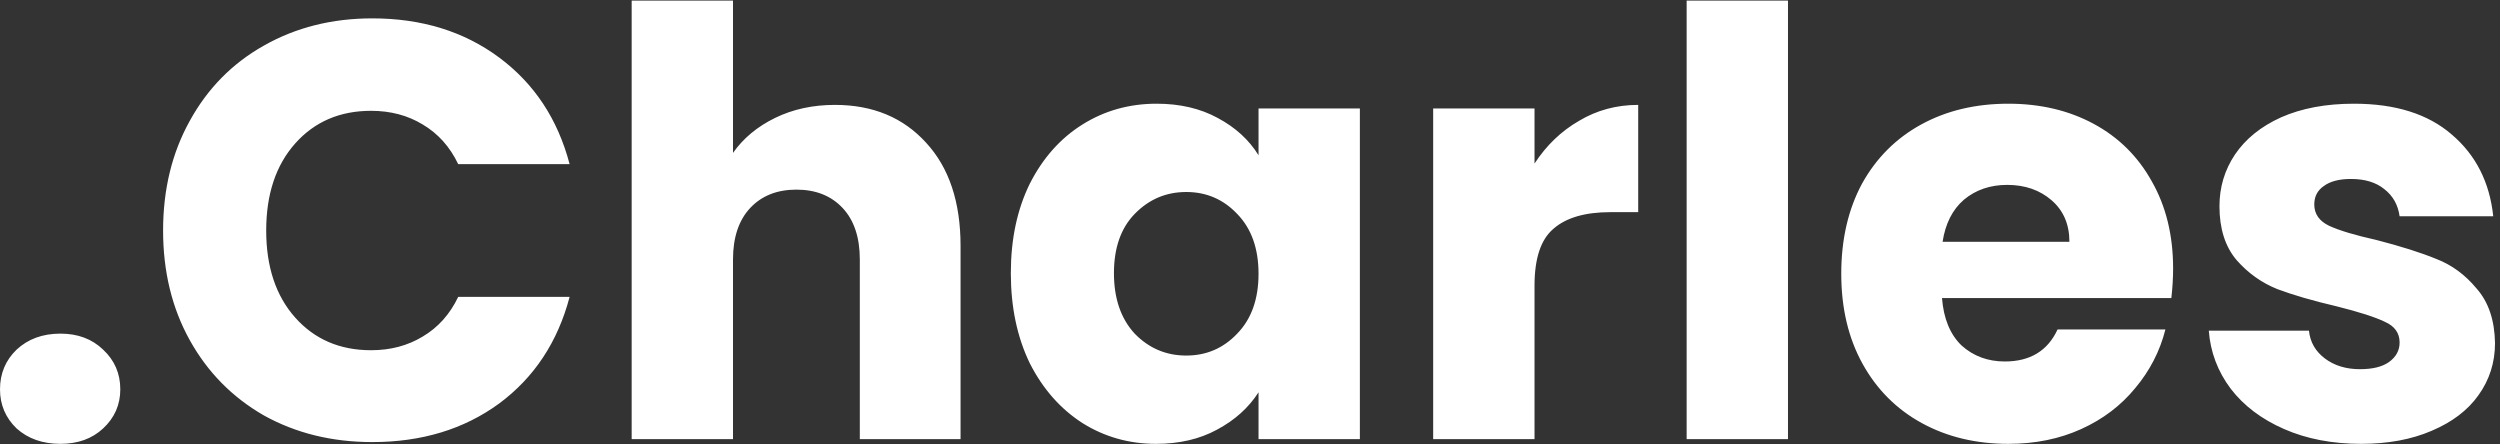 <svg width="135" height="24" viewBox="0 0 135 24" fill="none" xmlns="http://www.w3.org/2000/svg">
<rect x="0" y="0" width="135" height="24" fill="#333333" stroke="none"/>
<path id="logo" fill-rule="evenodd" clip-rule="evenodd" d="M50.014 7.712C48.777 6.347 47.134 5.664 45.086 5.664C43.892 5.664 42.814 5.899 41.854 6.368C40.894 6.837 40.137 7.467 39.582 8.256V0.032H34.11V23.712H39.582V14.016C39.582 12.821 39.892 11.893 40.51 11.232C41.129 10.571 41.961 10.24 43.006 10.24C44.052 10.24 44.884 10.571 45.502 11.232C46.121 11.893 46.43 12.821 46.43 14.016V23.712H51.87V13.28C51.87 10.912 51.252 9.056 50.014 7.712ZM96.551 0.032V23.712H91.079V0.032H96.551ZM117.252 16.096C117.316 15.541 117.348 15.008 117.348 14.496C117.348 12.704 116.964 11.136 116.196 9.792C115.45 8.448 114.404 7.413 113.06 6.688C111.716 5.963 110.18 5.6 108.452 5.6C106.682 5.6 105.114 5.973 103.748 6.72C102.383 7.467 101.316 8.533 100.548 9.92C99.802 11.307 99.428 12.928 99.428 14.784C99.428 16.64 99.812 18.261 100.58 19.648C101.348 21.035 102.415 22.101 103.78 22.848C105.146 23.595 106.703 23.968 108.452 23.968C109.903 23.968 111.215 23.701 112.388 23.168C113.562 22.635 114.532 21.899 115.3 20.96C116.09 20.021 116.634 18.965 116.932 17.792H111.108C110.575 18.944 109.626 19.52 108.26 19.52C107.343 19.52 106.564 19.232 105.924 18.656C105.306 18.059 104.954 17.205 104.868 16.096H117.252ZM110.788 10.816C111.428 11.371 111.748 12.117 111.748 13.056H104.9C105.05 12.075 105.434 11.317 106.052 10.784C106.692 10.251 107.471 9.984 108.388 9.984C109.348 9.984 110.148 10.261 110.788 10.816ZM123.339 23.168C124.555 23.701 125.942 23.968 127.499 23.968C128.95 23.968 130.219 23.733 131.307 23.264C132.417 22.795 133.259 22.155 133.835 21.344C134.433 20.512 134.731 19.573 134.731 18.528C134.71 17.291 134.379 16.309 133.739 15.584C133.121 14.837 132.395 14.304 131.563 13.984C130.731 13.643 129.654 13.301 128.331 12.96C127.179 12.704 126.326 12.448 125.771 12.192C125.238 11.936 124.971 11.552 124.971 11.04C124.971 10.613 125.142 10.283 125.483 10.048C125.825 9.792 126.315 9.664 126.955 9.664C127.702 9.664 128.299 9.845 128.747 10.208C129.217 10.571 129.494 11.061 129.579 11.68H134.635C134.443 9.845 133.697 8.373 132.395 7.264C131.115 6.155 129.355 5.6 127.115 5.6C125.601 5.6 124.289 5.845 123.179 6.336C122.091 6.827 121.259 7.499 120.683 8.352C120.129 9.184 119.851 10.112 119.851 11.136C119.851 12.352 120.161 13.323 120.779 14.048C121.398 14.752 122.134 15.275 122.987 15.616C123.841 15.936 124.907 16.245 126.187 16.544C127.382 16.843 128.246 17.12 128.779 17.376C129.313 17.611 129.579 17.984 129.579 18.496C129.579 18.923 129.387 19.275 129.003 19.552C128.641 19.808 128.118 19.936 127.435 19.936C126.689 19.936 126.059 19.744 125.547 19.36C125.035 18.976 124.747 18.475 124.683 17.856H119.275C119.361 19.008 119.755 20.053 120.459 20.992C121.163 21.909 122.123 22.635 123.339 23.168ZM85.263 6.528C84.303 7.083 83.504 7.851 82.864 8.832V5.856H77.391V23.712H82.864V15.424C82.864 13.952 83.205 12.928 83.888 12.352C84.57 11.755 85.594 11.456 86.96 11.456H88.463V5.664C87.29 5.664 86.224 5.952 85.263 6.528ZM54.585 14.752C54.585 12.917 54.926 11.307 55.609 9.92C56.313 8.533 57.262 7.467 58.457 6.72C59.651 5.973 60.985 5.6 62.457 5.6C63.715 5.6 64.814 5.856 65.753 6.368C66.713 6.88 67.449 7.552 67.961 8.384V5.856H73.433V23.712H67.961V21.184C67.427 22.016 66.681 22.688 65.721 23.2C64.782 23.712 63.683 23.968 62.425 23.968C60.974 23.968 59.651 23.595 58.457 22.848C57.262 22.08 56.313 21.003 55.609 19.616C54.926 18.208 54.585 16.587 54.585 14.752ZM67.961 14.784C67.961 13.419 67.577 12.341 66.809 11.552C66.062 10.763 65.145 10.368 64.057 10.368C62.969 10.368 62.041 10.763 61.273 11.552C60.526 12.32 60.153 13.387 60.153 14.752C60.153 16.117 60.526 17.205 61.273 18.016C62.041 18.805 62.969 19.2 64.057 19.2C65.145 19.2 66.062 18.805 66.809 18.016C67.577 17.227 67.961 16.149 67.961 14.784ZM8.807 12.448C8.807 10.229 9.287 8.256 10.247 6.528C11.207 4.779 12.541 3.424 14.247 2.464C15.975 1.483 17.927 0.992 20.103 0.992C22.77 0.992 25.053 1.696 26.951 3.104C28.85 4.512 30.119 6.432 30.759 8.864H24.743C24.295 7.925 23.655 7.211 22.823 6.72C22.013 6.229 21.085 5.984 20.039 5.984C18.354 5.984 16.989 6.571 15.943 7.744C14.898 8.917 14.375 10.485 14.375 12.448C14.375 14.411 14.898 15.979 15.943 17.152C16.989 18.325 18.354 18.912 20.039 18.912C21.085 18.912 22.013 18.667 22.823 18.176C23.655 17.685 24.295 16.971 24.743 16.032H30.759C30.119 18.464 28.85 20.384 26.951 21.792C25.053 23.179 22.77 23.872 20.103 23.872C17.927 23.872 15.975 23.392 14.247 22.432C12.541 21.451 11.207 20.096 10.247 18.368C9.287 16.64 8.807 14.667 8.807 12.448ZM0.896 23.136C1.515 23.691 2.304 23.968 3.264 23.968C4.203 23.968 4.971 23.691 5.568 23.136C6.187 22.56 6.496 21.856 6.496 21.024C6.496 20.171 6.187 19.456 5.568 18.88C4.971 18.304 4.203 18.016 3.264 18.016C2.304 18.016 1.515 18.304 0.896 18.88C0.299 19.456 0 20.171 0 21.024C0 21.856 0.299 22.56 0.896 23.136Z" fill="white"/>
</svg>

